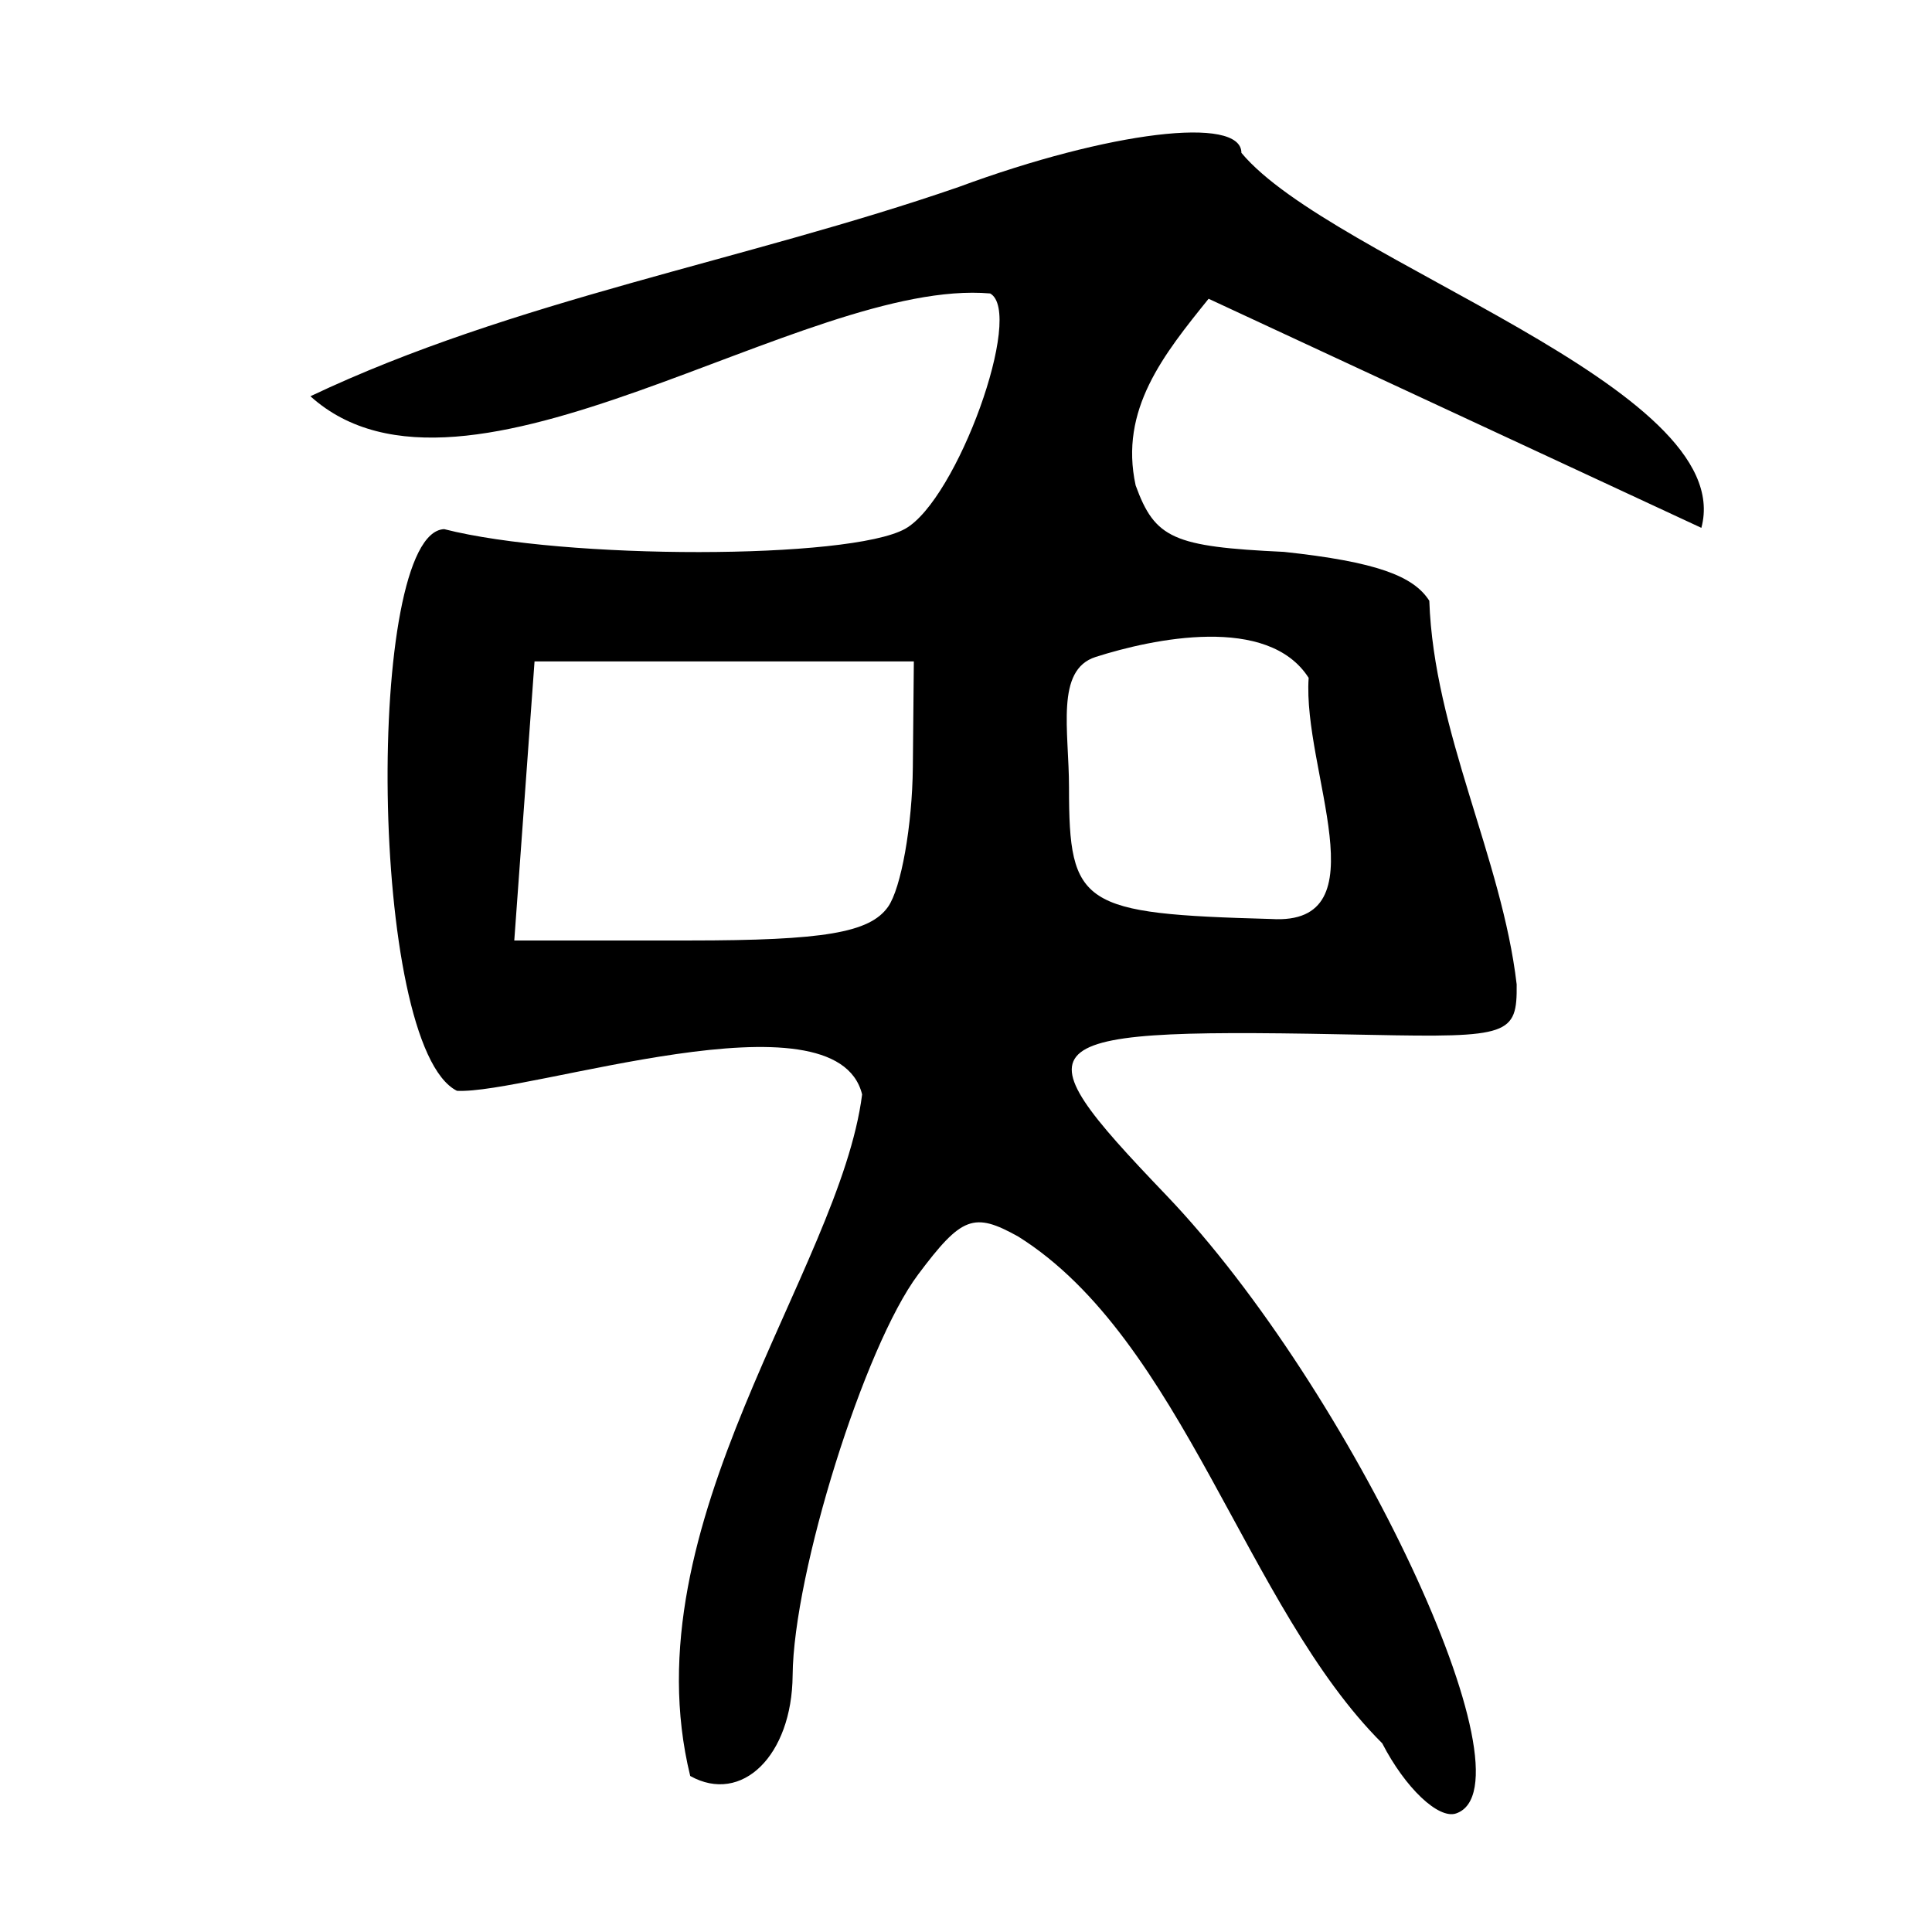 <?xml version="1.0" encoding="UTF-8" standalone="no"?>
<!-- Created with Inkscape (http://www.inkscape.org/) -->

<svg
   xmlns:dc="http://purl.org/dc/elements/1.1/"
   xmlns:cc="http://creativecommons.org/ns#"
   xmlns:rdf="http://www.w3.org/1999/02/22-rdf-syntax-ns#"
   xmlns:svg="http://www.w3.org/2000/svg"
   xmlns="http://www.w3.org/2000/svg"
   xmlns:sodipodi="http://sodipodi.sourceforge.net/DTD/sodipodi-0.dtd"
   xmlns:inkscape="http://www.inkscape.org/namespaces/inkscape"
   width="300"
   height="300"
   id="svg2"
   version="1.1"
   inkscape:version="0.47 r22583"
   sodipodi:docname="黃-bronze.svg">
  <defs
     id="defs4">
    <inkscape:perspective
       sodipodi:type="inkscape:persp3d"
       inkscape:vp_x="0 : 526.18109 : 1"
       inkscape:vp_y="0 : 1000 : 0"
       inkscape:vp_z="744.09448 : 526.18109 : 1"
       inkscape:persp3d-origin="372.04724 : 350.78739 : 1"
       id="perspective10" />
    <inkscape:perspective
       id="perspective2824"
       inkscape:persp3d-origin="0.5 : 0.33333333 : 1"
       inkscape:vp_z="1 : 0.5 : 1"
       inkscape:vp_y="0 : 1000 : 0"
       inkscape:vp_x="0 : 0.5 : 1"
       sodipodi:type="inkscape:persp3d" />
    <inkscape:perspective
       id="perspective2863"
       inkscape:persp3d-origin="0.5 : 0.33333333 : 1"
       inkscape:vp_z="1 : 0.5 : 1"
       inkscape:vp_y="0 : 1000 : 0"
       inkscape:vp_x="0 : 0.5 : 1"
       sodipodi:type="inkscape:persp3d" />
    <inkscape:perspective
       id="perspective2902"
       inkscape:persp3d-origin="0.5 : 0.33333333 : 1"
       inkscape:vp_z="1 : 0.5 : 1"
       inkscape:vp_y="0 : 1000 : 0"
       inkscape:vp_x="0 : 0.5 : 1"
       sodipodi:type="inkscape:persp3d" />
    <inkscape:perspective
       id="perspective2941"
       inkscape:persp3d-origin="0.5 : 0.33333333 : 1"
       inkscape:vp_z="1 : 0.5 : 1"
       inkscape:vp_y="0 : 1000 : 0"
       inkscape:vp_x="0 : 0.5 : 1"
       sodipodi:type="inkscape:persp3d" />
  </defs>
  <sodipodi:namedview
     id="base"
     pagecolor="#ffffff"
     bordercolor="#666666"
     borderopacity="1.0"
     inkscape:pageopacity="0.0"
     inkscape:pageshadow="2"
     inkscape:zoom="1.979899"
     inkscape:cx="172.64536"
     inkscape:cy="129.69372"
     inkscape:document-units="px"
     inkscape:current-layer="layer1"
     showgrid="false"
     inkscape:window-width="1280"
     inkscape:window-height="950"
     inkscape:window-x="0"
     inkscape:window-y="25"
     inkscape:window-maximized="1" />
  <g
     inkscape:label="Calque 1"
     inkscape:groupmode="layer"
     id="layer1"
     transform="translate(0,-752.362)">
    <path
       style="fill:#000000"
       d="m 214.634,1023.064 c -21.098,-20.993 -31.021,-62.697 -56.508,-78.682 -6.921,-3.863 -8.795,-3.154 -15.568,5.894 -8.339,11.139 -19.348,46.319 -19.48,62.251 -0.103,12.436 -7.89,20.08 -15.9,15.61 -9.622,-39.266 23.219,-78.504 26.691,-105.832 -4.061,-16.527 -51.902,7.9e-4 -62.913,-0.56 -13.792,-6.921 -14.218,-86.723 -1.986,-87.218 18.699,4.773 62.993,4.742 71.579,-0.05 8.061,-4.499 18.556,-33.558 13.2,-36.547 -28.868,-2.502 -81.591,37.574 -105.549,15.961 31.59,-14.986 67.441,-21.001 100.661,-32.493 23.395,-8.646 43.904,-11.122 43.904,-5.299 14.057,16.875 77.286,36.415 71.421,58.227 l -76.515,-35.573 c -6.972,8.654 -13.898,17.223 -11.329,28.98 2.998,8.251 5.826,9.519 23.043,10.325 14.312,1.542 20.097,3.731 22.557,7.592 0.701,20.409 11.27,39.929 13.565,59.562 0.088,7.86 -1.13,8.281 -22.663,7.843 -54.036,-1.101 -55.518,0.059 -31.772,24.873 28.826,30.122 57.688,91.657 45.037,96.021 -2.74,0.945 -7.904,-3.953 -11.476,-10.884 l 0,-10e-5 z M 137.897,893.17 c 2.03,-2.876 3.762,-12.626 3.848,-21.665 l 0.156,-16.436 -29.449,0 -29.449,0 -3.146,43.331 27.174,0 c 20.904,0 28.026,-1.207 30.866,-5.23 l 2e-4,0 z m 65.31,-35.551 c -6.31,-9.869 -24.205,-6.08 -33.079,-3.244 -6.282,2.008 -4.133,11.432 -4.133,20.264 0,18.379 1.905,19.618 31.412,20.425 17.357,1.071 4.818,-23.151 5.801,-37.445 z"
       id="path2947"
       sodipodi:nodetypes="ccssccccsccccccccccsssccccccccccccsscc" />
  </g>
</svg>
